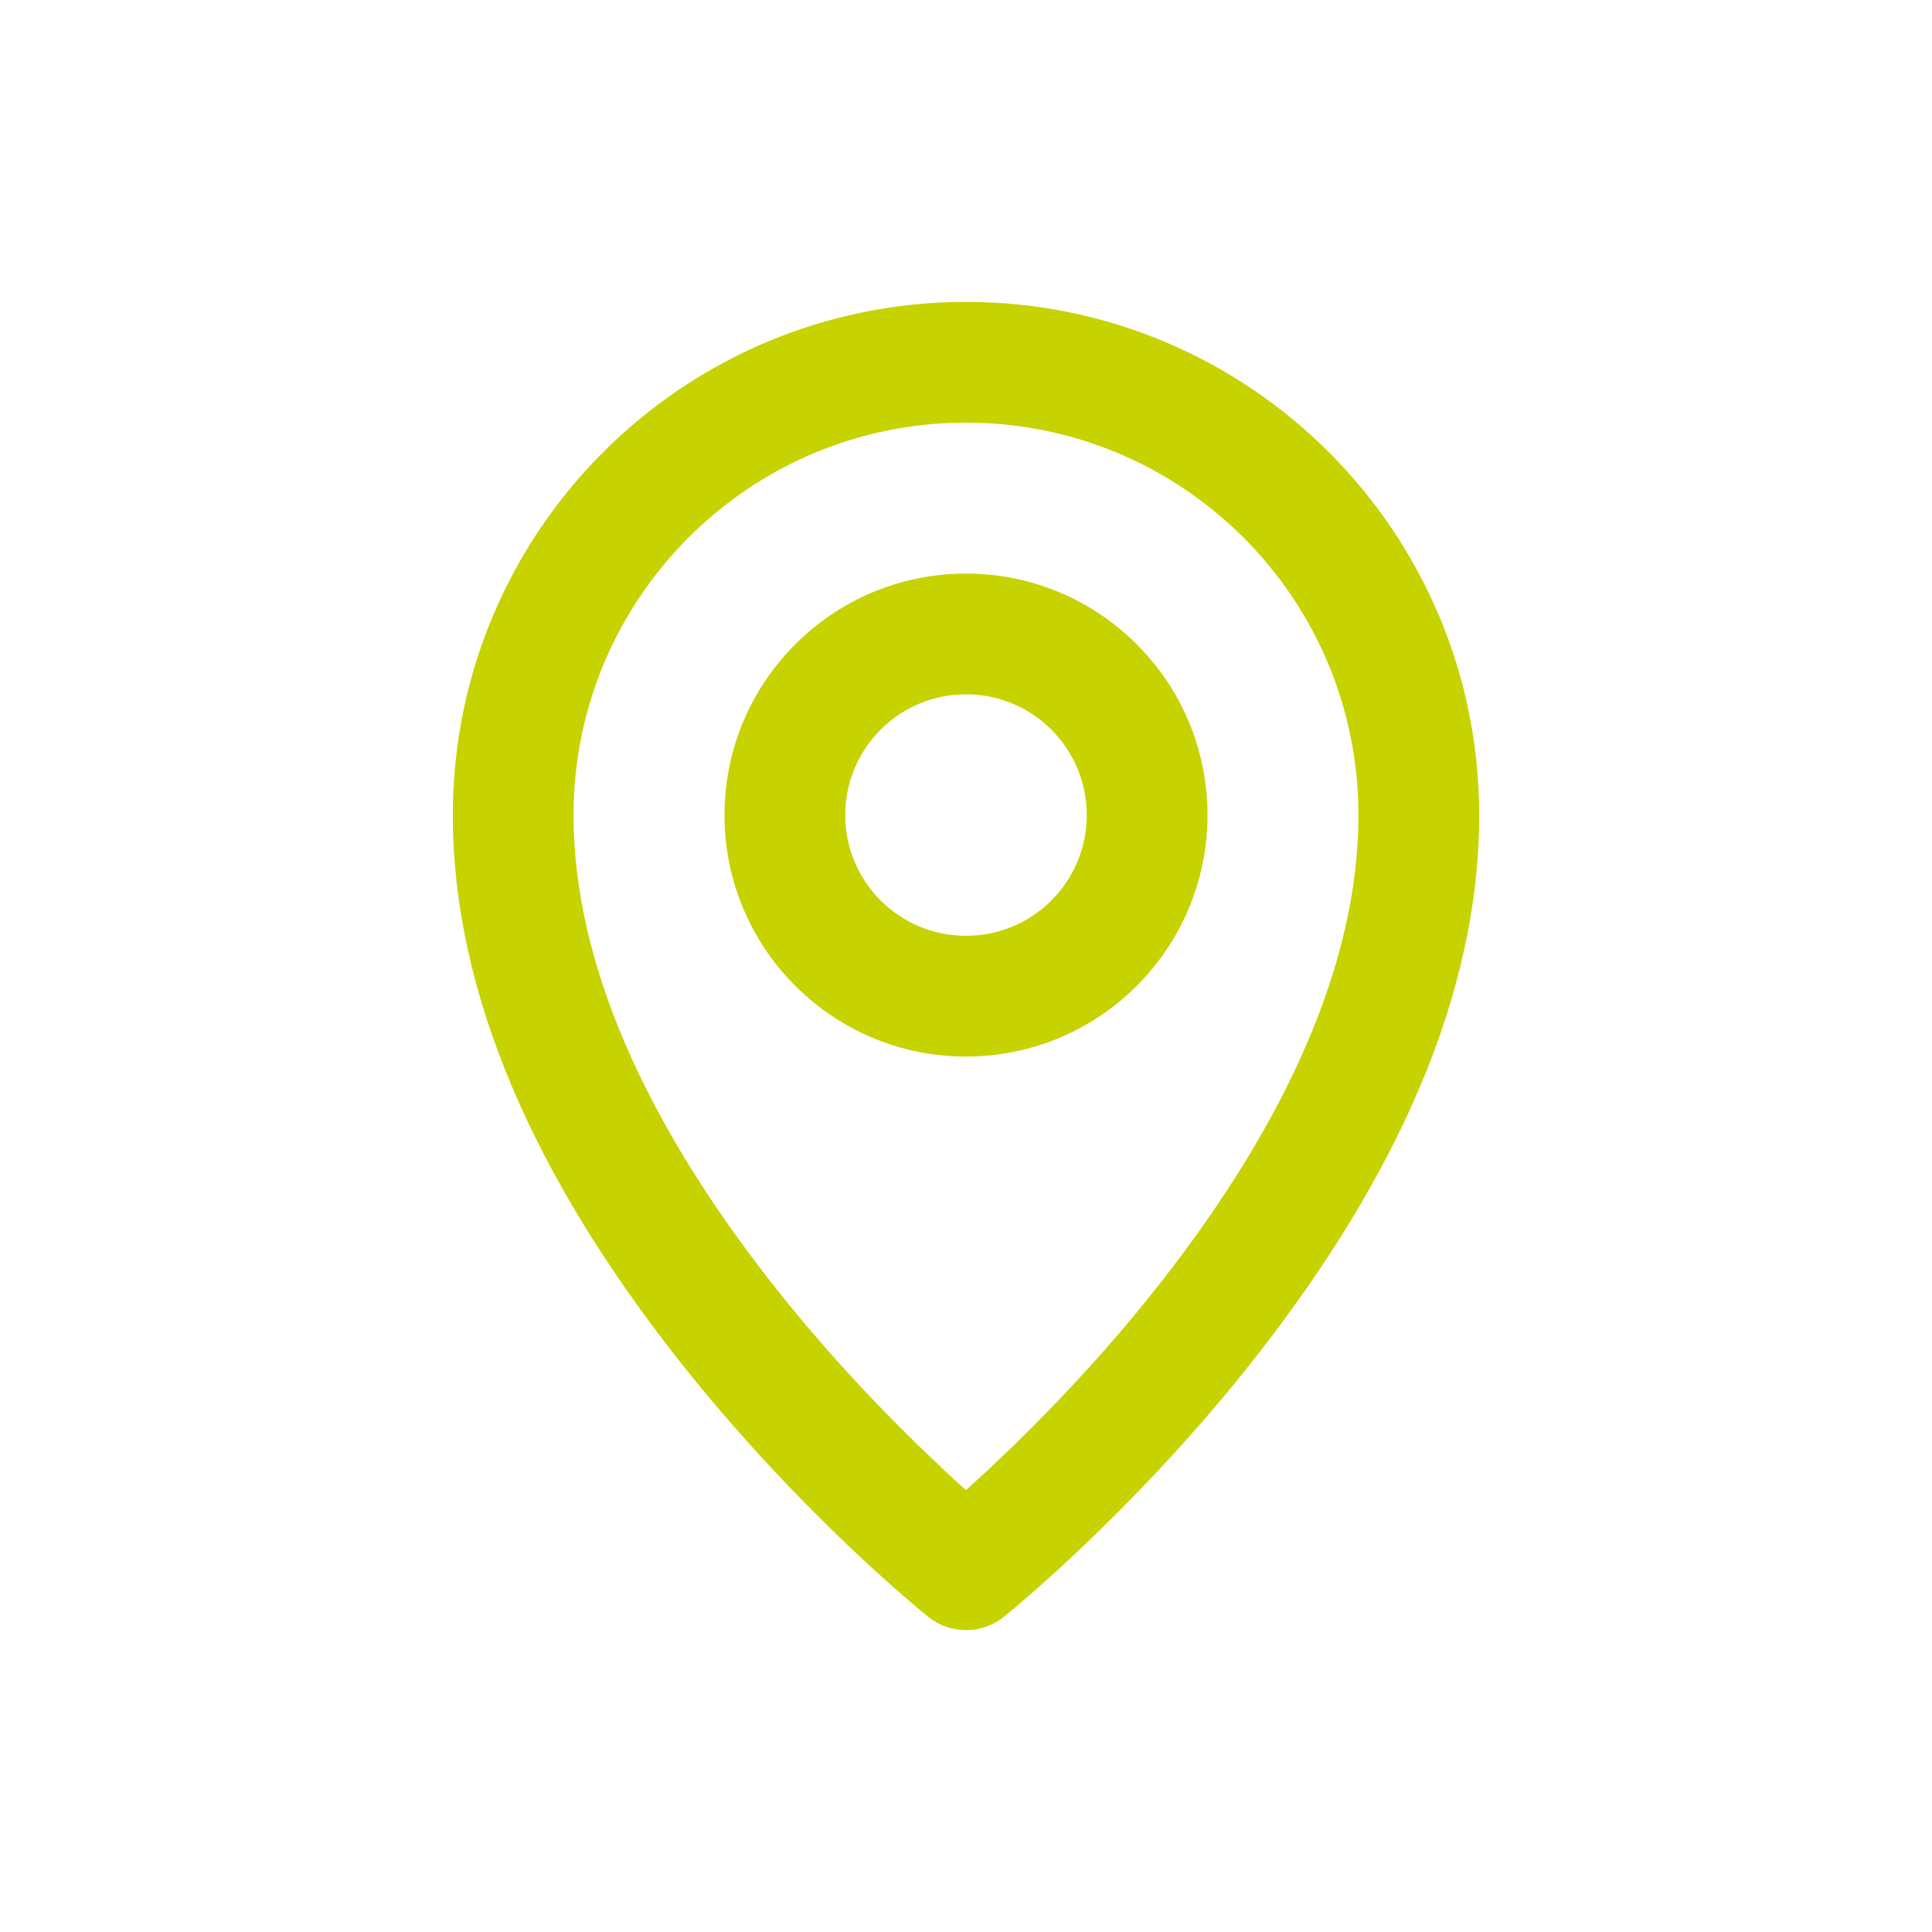 <svg width="32" height="32" viewBox="0 0 32 32" fill="none" xmlns="http://www.w3.org/2000/svg">
<path d="M16 5C20.694 5 24.5 8.806 24.5 13.5C24.5 16.486 23.122 19.505 20.819 22.451C20.001 23.496 19.112 24.471 18.201 25.359C18.126 25.432 18.052 25.503 17.98 25.573L17.562 25.965L17.181 26.308L16.84 26.603L16.632 26.775C16.267 27.073 15.743 27.075 15.375 26.781L15.158 26.601L14.819 26.308L14.438 25.965L14.02 25.573L13.799 25.359C12.888 24.471 11.999 23.496 11.181 22.451C8.878 19.505 7.5 16.486 7.5 13.5C7.5 8.806 11.306 5 16 5ZM16 7C12.41 7 9.5 9.91 9.5 13.5C9.5 15.956 10.703 18.592 12.757 21.219C13.515 22.189 14.345 23.098 15.195 23.927L15.598 24.312C15.73 24.437 15.863 24.561 16 24.681L16.402 24.312L16.805 23.927C17.655 23.098 18.485 22.189 19.243 21.219C21.297 18.592 22.5 15.956 22.5 13.5C22.5 9.91 19.59 7 16 7ZM16 9.5C18.209 9.5 20 11.291 20 13.5C20 15.709 18.209 17.5 16 17.5C13.791 17.5 12 15.709 12 13.5C12 11.291 13.791 9.5 16 9.5ZM16 11.5C14.895 11.5 14 12.395 14 13.5C14 14.605 14.895 15.5 16 15.5C17.105 15.5 18 14.605 18 13.5C18 12.395 17.105 11.5 16 11.5Z" fill="#C6D300"/>
</svg>

